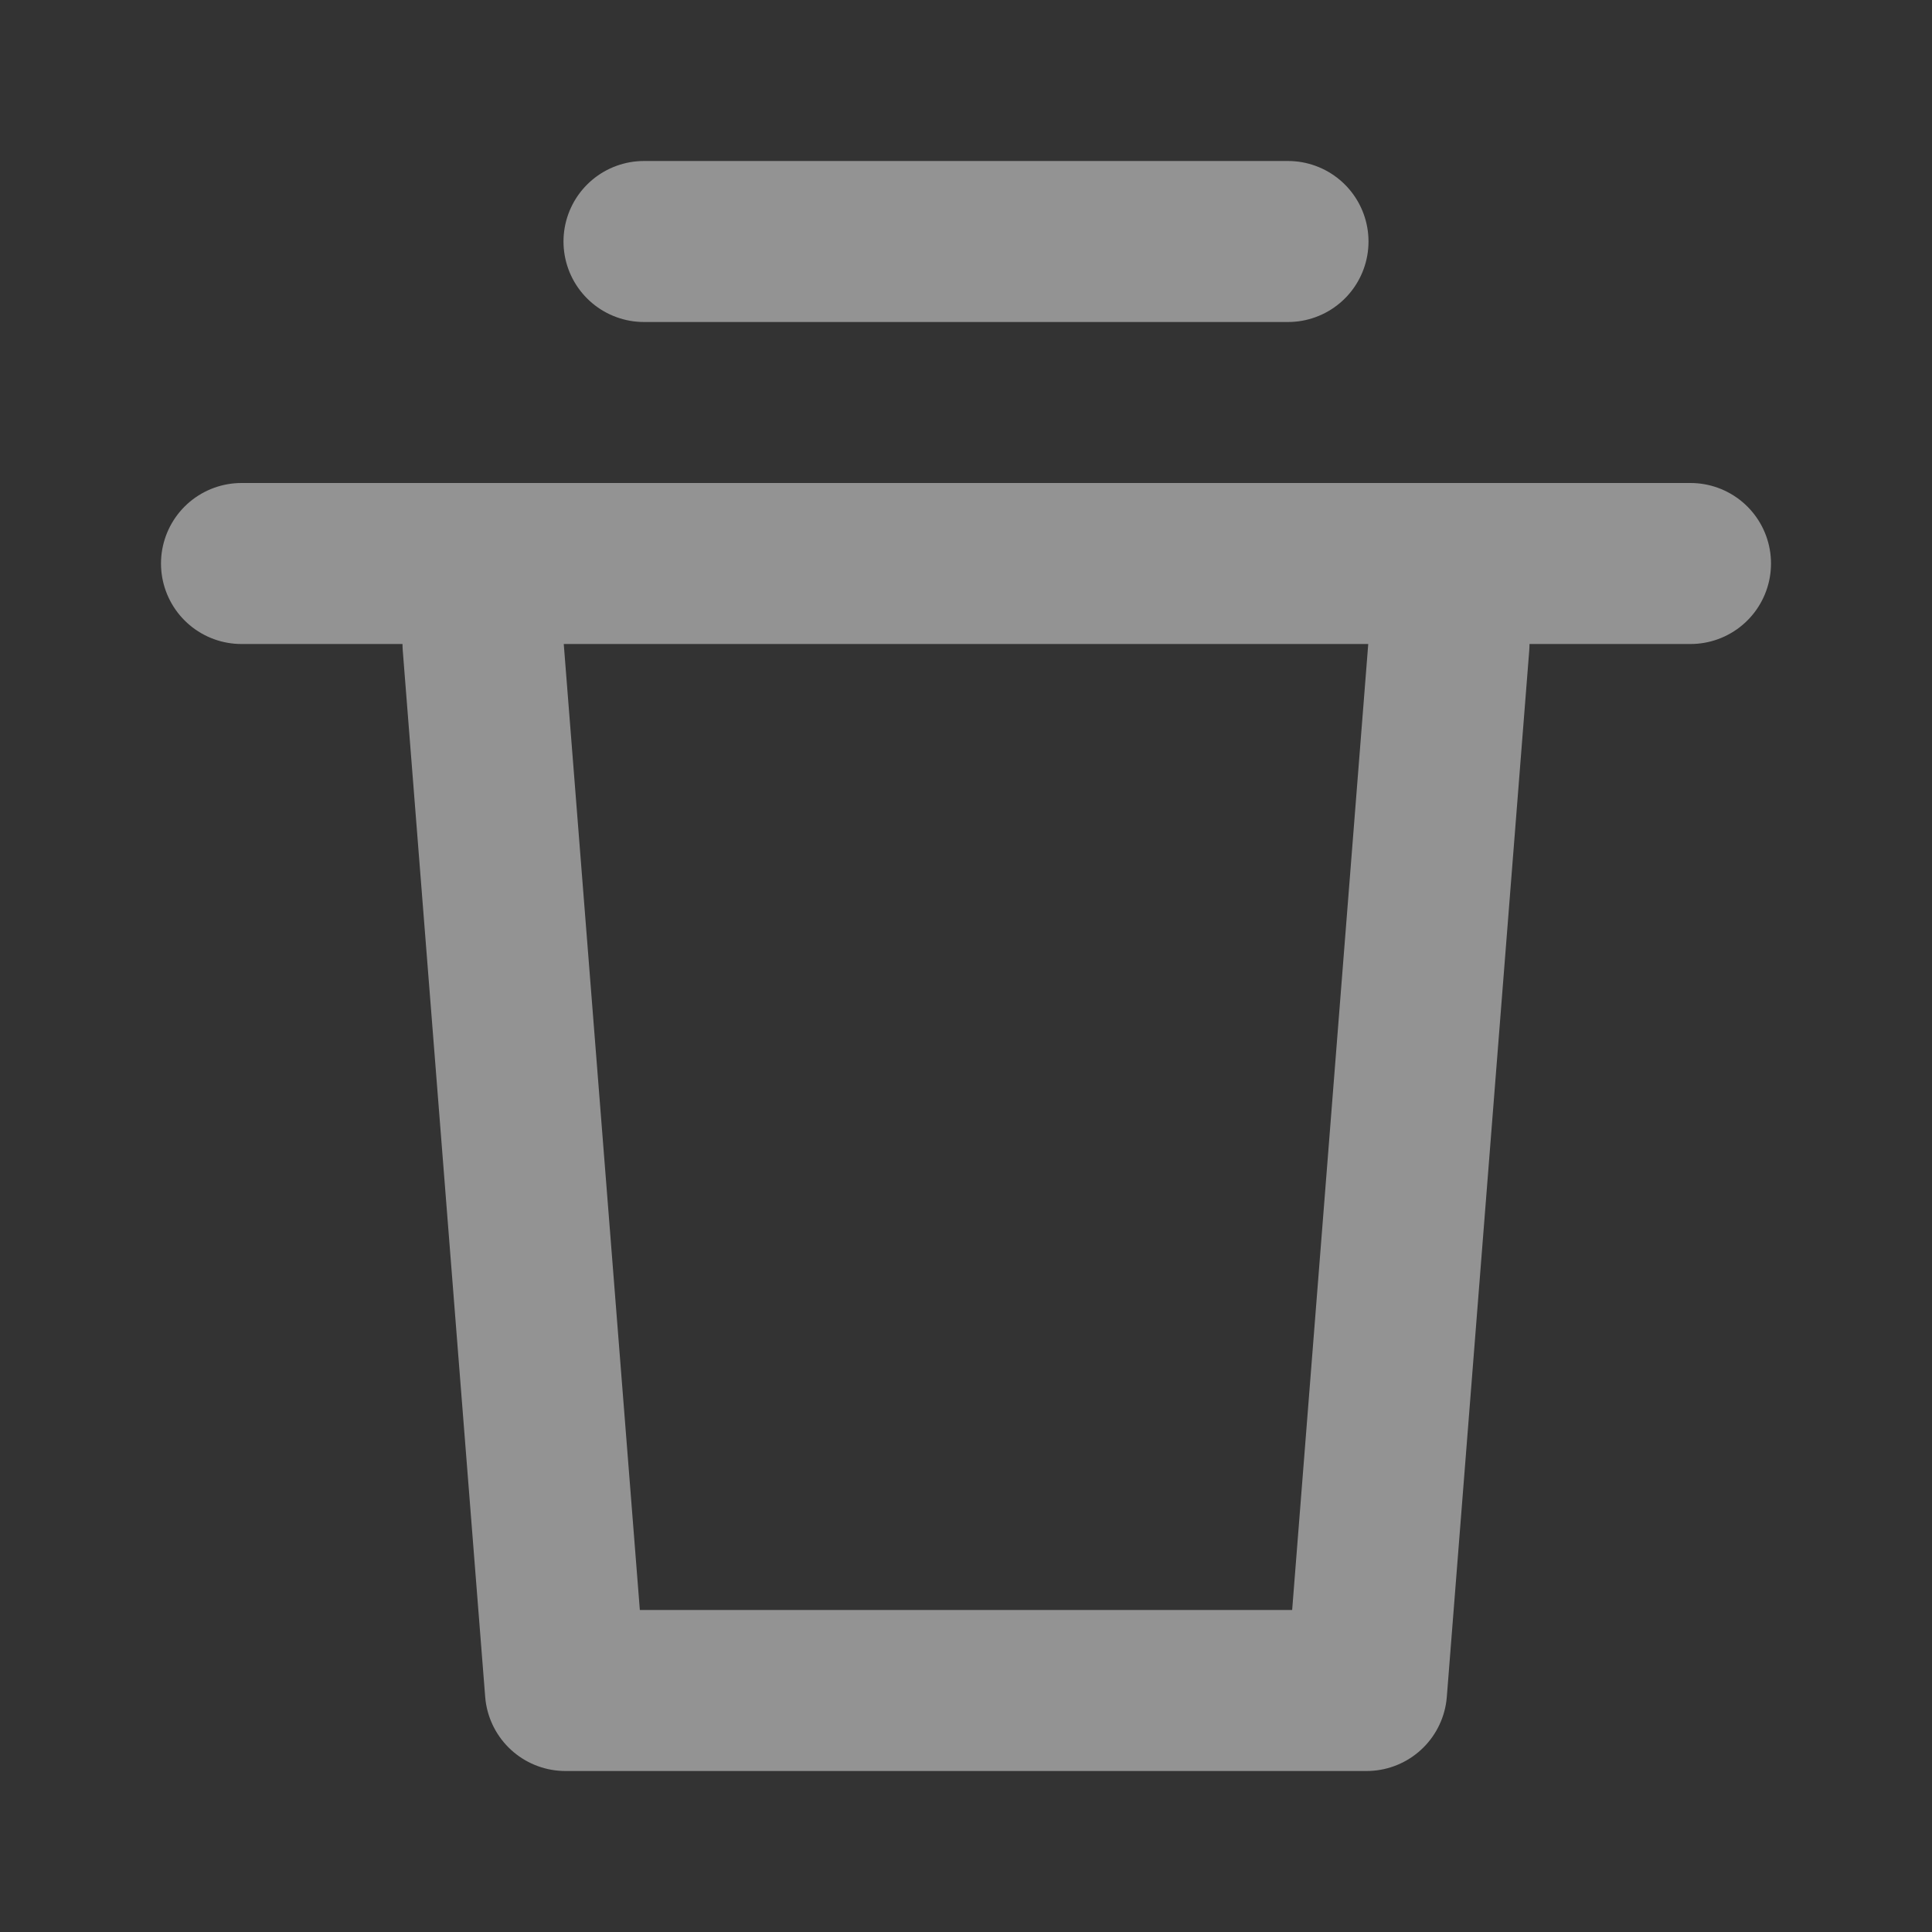 <svg width="24" height="24" viewBox="0 0 24 24" fill="none" xmlns="http://www.w3.org/2000/svg">
    <rect x="0" y="0" width="24" height="24" fill="#333333" stroke="none"/>
    <g opacity=".5" stroke="#F4F4F4" stroke-width="2" stroke-linecap="round" stroke-linejoin="round">
        <path d="M8 3h8M3 7h18M18 8l-1.024 13H7.024L6 8"/>
    </g>
</svg>
